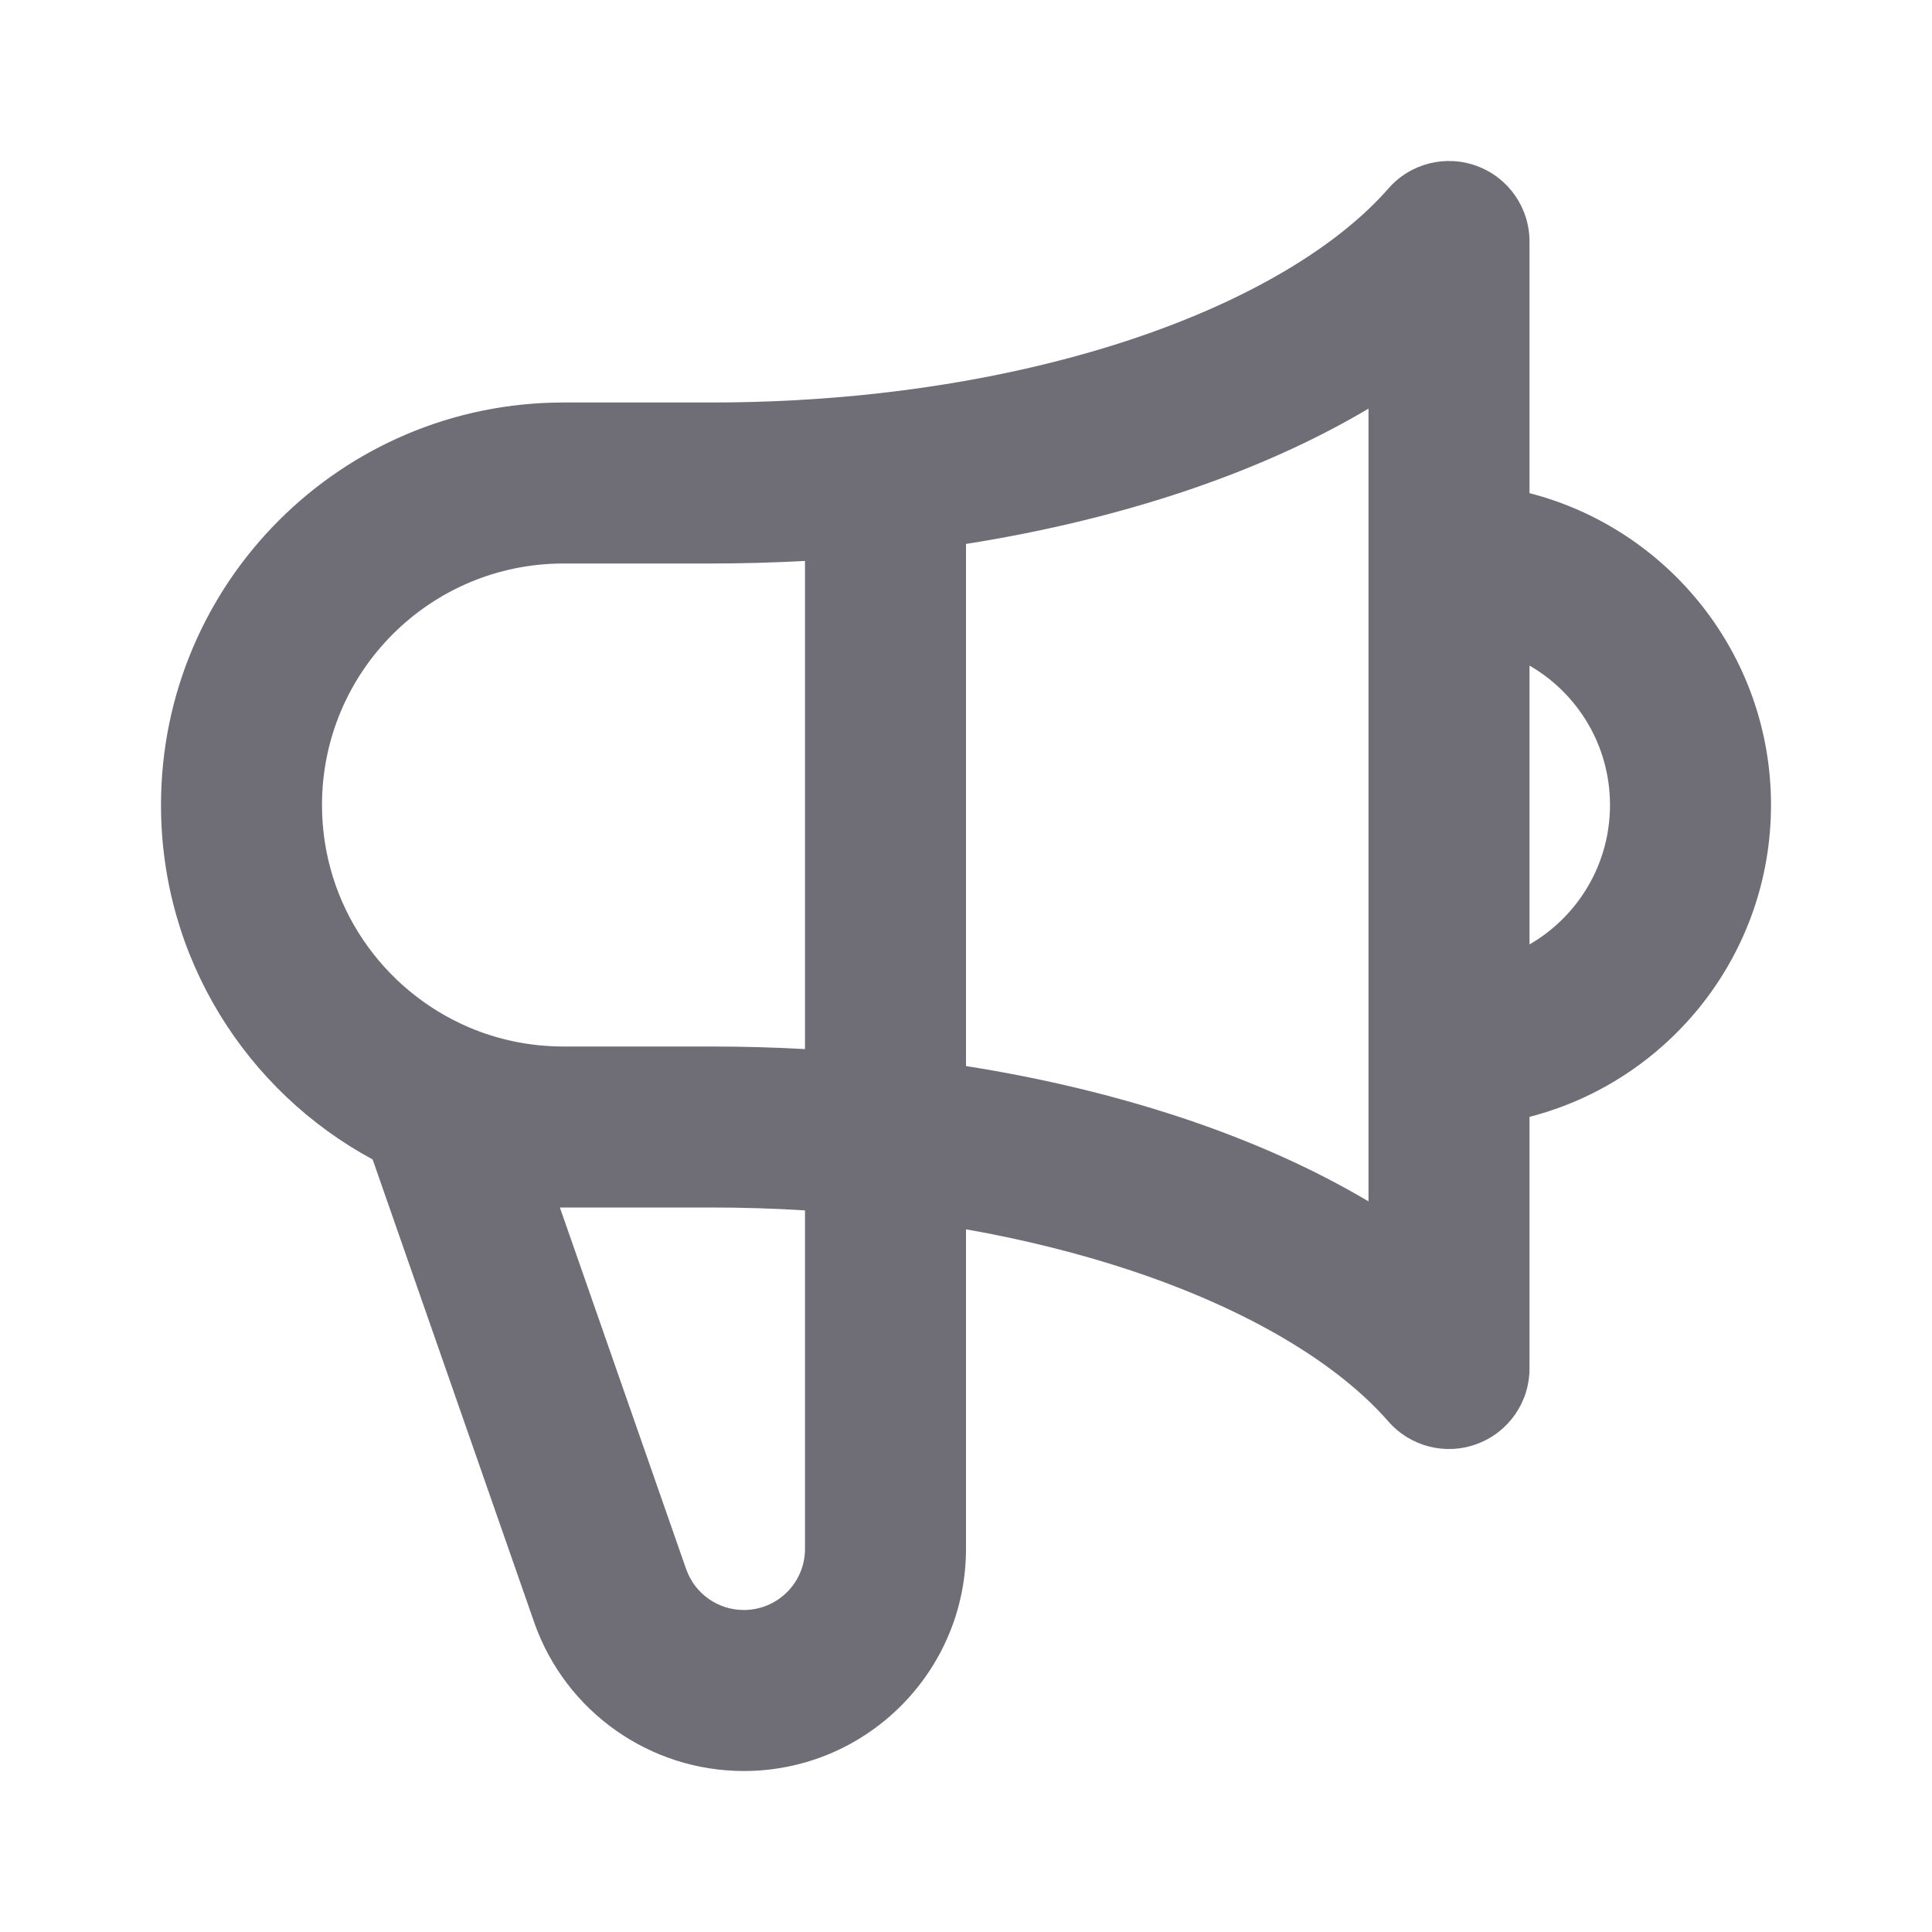 <svg width="24" height="24" viewBox="0 0 24 24" fill="none" xmlns="http://www.w3.org/2000/svg">
<path fill-rule="evenodd" clip-rule="evenodd" d="M18.351 2.064C18.742 2.21 19 2.583 19 3V6.126C20.725 6.57 22 8.136 22 10C22 11.864 20.725 13.43 19 13.874V17C19 17.417 18.742 17.79 18.351 17.936C17.961 18.083 17.521 17.972 17.247 17.658C16.634 16.956 15.548 16.283 14.059 15.786C13.428 15.576 12.737 15.401 12 15.271V19.24C12 20.764 10.764 22 9.24 22C8.074 22 7.033 21.267 6.641 20.168L6.639 20.162L4.629 14.403C3.065 13.559 2 11.905 2 10C2 7.239 4.239 5 7 5H8.832C9.536 5 10.22 4.962 10.876 4.89C10.885 4.889 10.893 4.888 10.902 4.887C12.056 4.759 13.123 4.526 14.059 4.214C15.548 3.717 16.634 3.043 17.247 2.342C17.521 2.028 17.961 1.917 18.351 2.064ZM10 6.968C9.616 6.989 9.226 7 8.832 7H7C5.343 7 4 8.343 4 10C4 11.239 4.752 12.305 5.828 12.763C6.186 12.915 6.582 13 7 13L8.832 13C9.226 13 9.616 13.011 10 13.032V6.968ZM12 13.243V6.757C12.958 6.606 13.862 6.387 14.692 6.111C15.531 5.831 16.312 5.485 17 5.076L17 14.924C16.312 14.515 15.531 14.169 14.692 13.889C13.862 13.613 12.958 13.394 12 13.243ZM19 11.732C19.598 11.387 20 10.74 20 10C20 9.26 19.598 8.613 19 8.268V11.732ZM10 15.036C9.618 15.012 9.228 15 8.832 15L7 15C6.985 15 6.97 15 6.955 15L8.525 19.496C8.525 19.497 8.525 19.497 8.526 19.498C8.634 19.799 8.92 20 9.24 20C9.66 20 10 19.66 10 19.24V15.036Z" fill="#6F6E77"/>
</svg>
